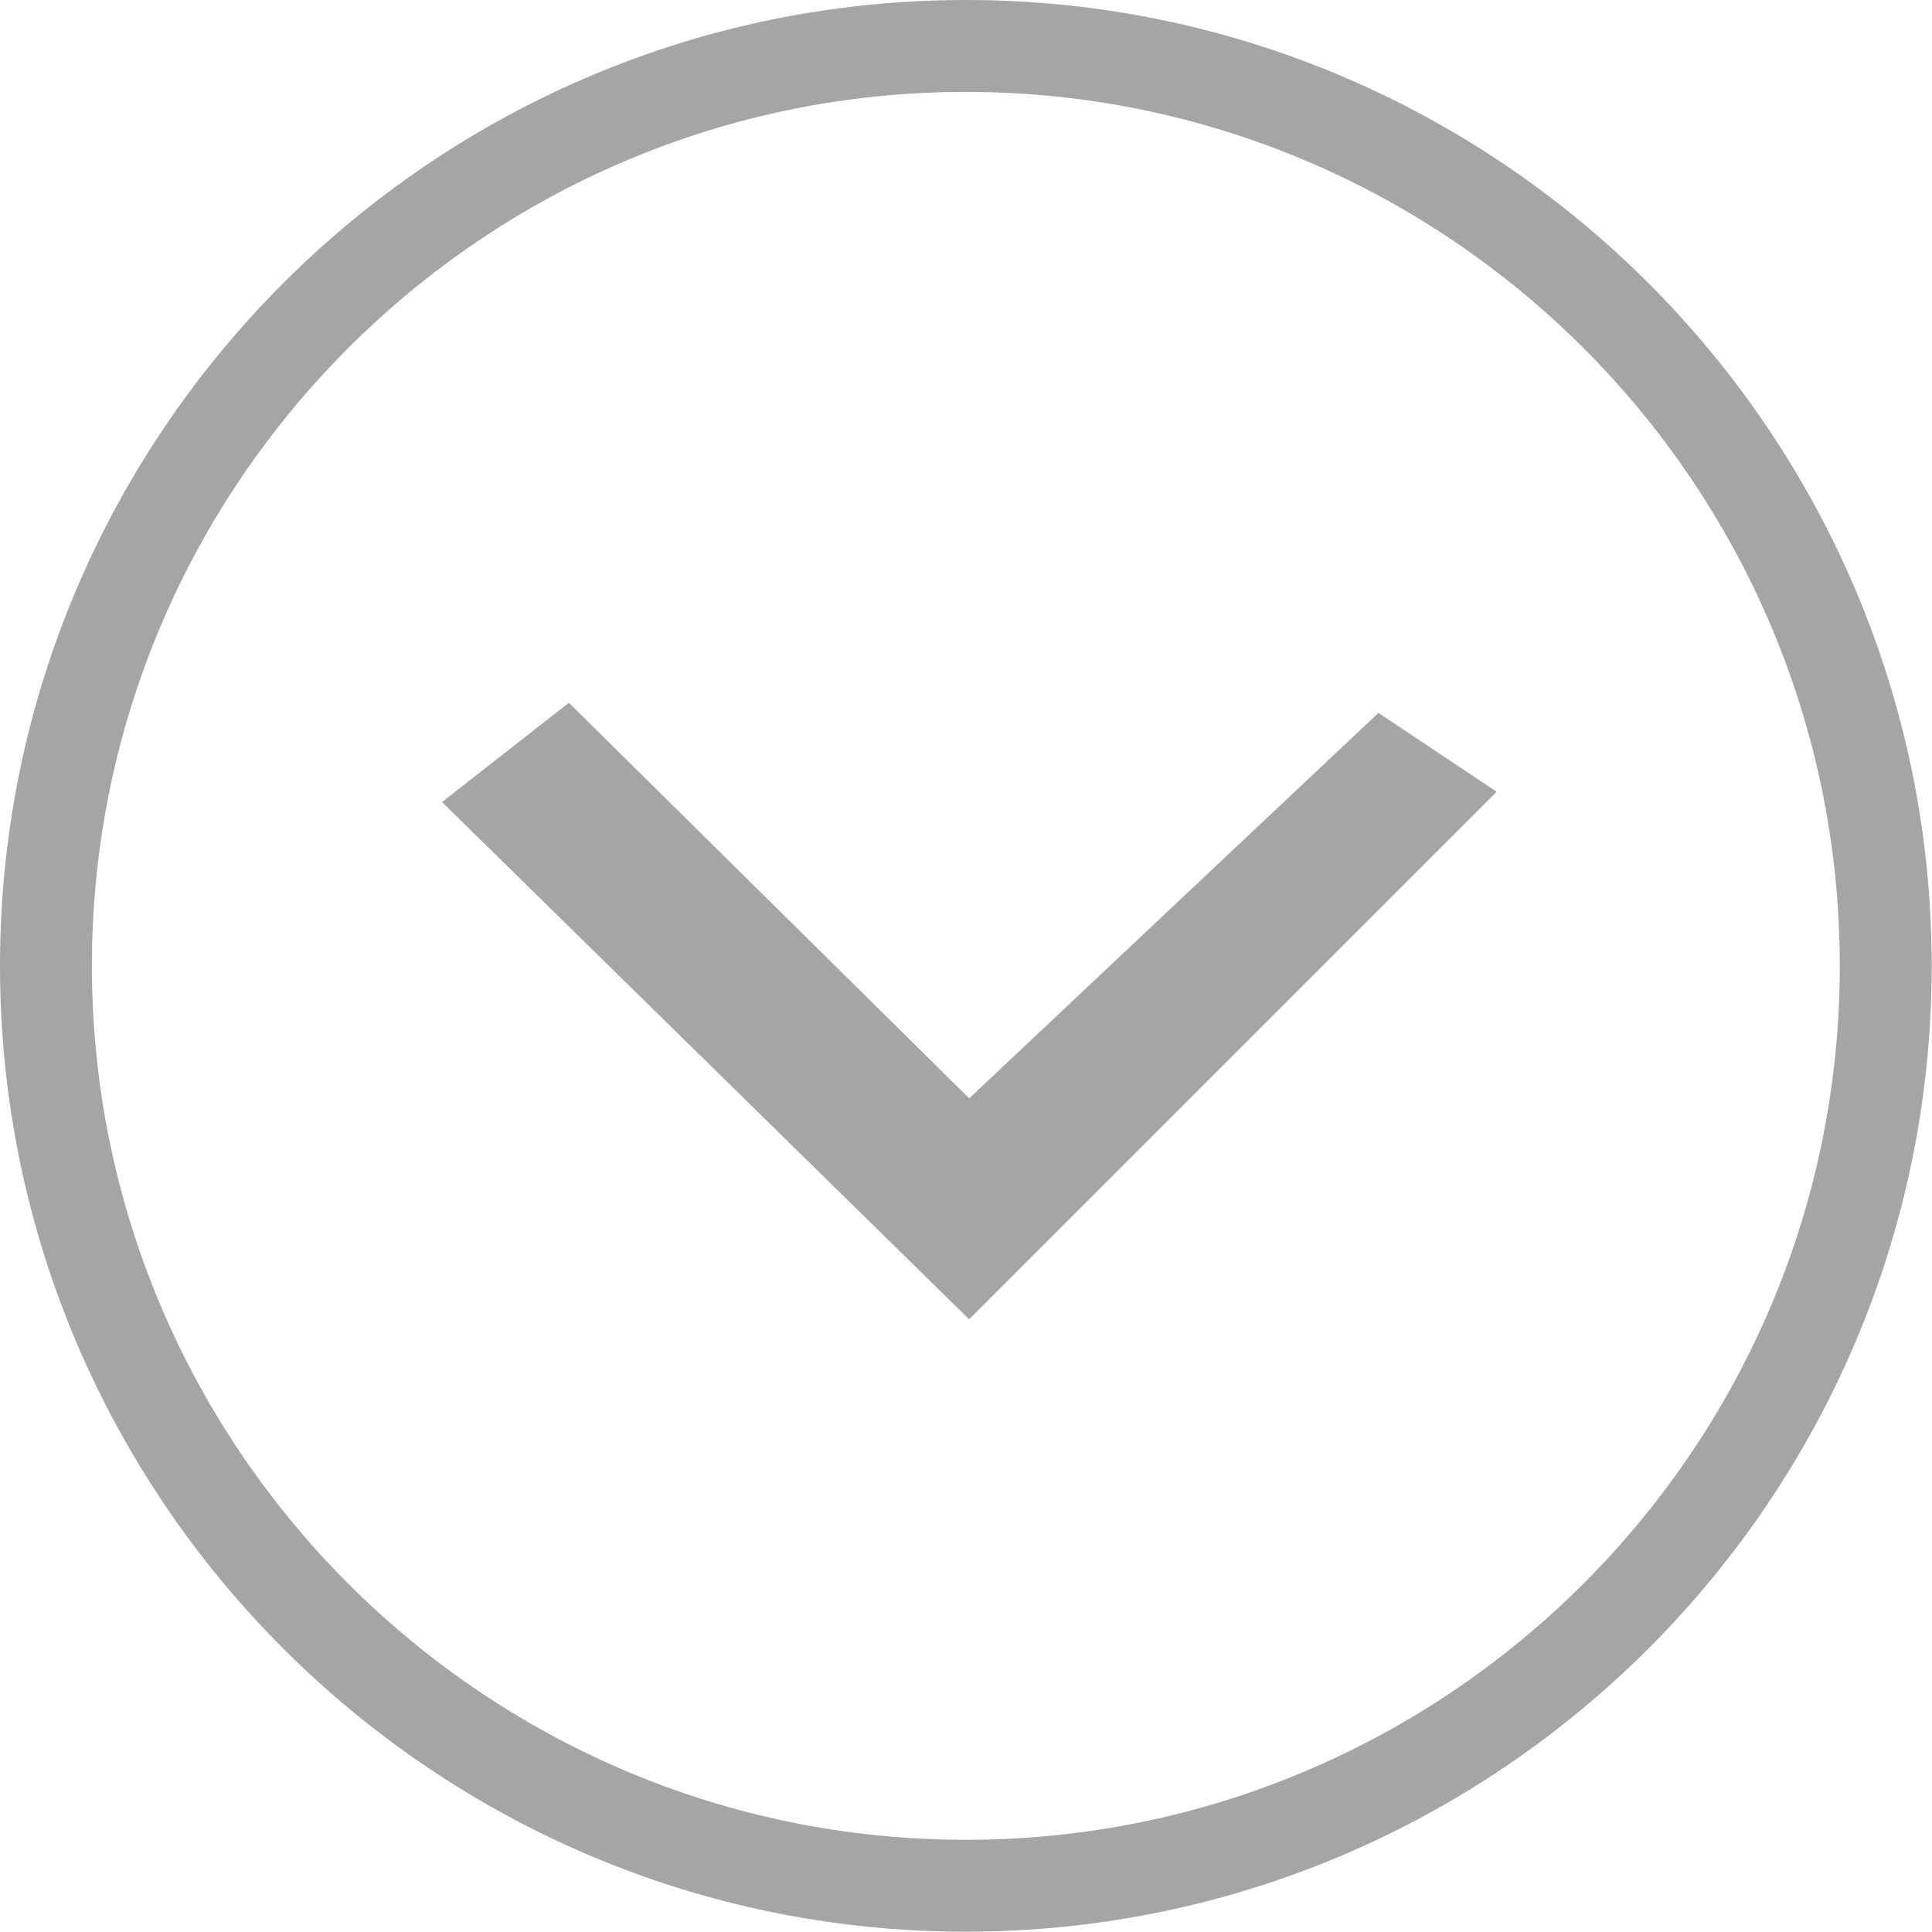 <?xml version="1.0" encoding="UTF-8" standalone="no"?>
<!-- Generator: Adobe Illustrator 20.1.0, SVG Export Plug-In . SVG Version: 6.00 Build 0)  -->

<svg
   xmlns:dc="http://purl.org/dc/elements/1.1/"
   xmlns:cc="http://creativecommons.org/ns#"
   xmlns:rdf="http://www.w3.org/1999/02/22-rdf-syntax-ns#"
   xmlns:svg="http://www.w3.org/2000/svg"
   xmlns="http://www.w3.org/2000/svg"
   xmlns:sodipodi="http://sodipodi.sourceforge.net/DTD/sodipodi-0.dtd"
   xmlns:inkscape="http://www.inkscape.org/namespaces/inkscape"
   version="1.1"
   id="Layer_1"
   x="0px"
   y="0px"
   viewBox="0 0 90.036 90.036"
   xml:space="preserve"
   sodipodi:docname="flecha_abjo.svg"
   width="90.036"
   height="90.036"
   inkscape:version="0.92.0 r15299"><defs
     id="defs4114" /><sodipodi:namedview
     pagecolor="#ffffff"
     bordercolor="#666666"
     borderopacity="1"
     objecttolerance="10"
     gridtolerance="10"
     guidetolerance="10"
     inkscape:pageopacity="0"
     inkscape:pageshadow="2"
     inkscape:window-width="1366"
     inkscape:window-height="705"
     id="namedview4112"
     showgrid="false"
     fit-margin-top="0"
     fit-margin-left="0"
     fit-margin-right="0"
     fit-margin-bottom="0"
     inkscape:zoom="3.1786133"
     inkscape:cx="51.215408"
     inkscape:cy="47.663365"
     inkscape:window-x="-8"
     inkscape:window-y="-8"
     inkscape:window-maximized="1"
     inkscape:current-layer="Layer_1"
     showguides="true"
     inkscape:guide-bbox="true"><sodipodi:guide
       position="45.159,63.4"
       orientation="0,1"
       id="guide4998"
       inkscape:locked="false" /><sodipodi:guide
       position="21.356,40.042"
       orientation="1,0"
       id="guide5000"
       inkscape:locked="false" /><sodipodi:guide
       position="64.179,86.201"
       orientation="0,1"
       id="guide5002"
       inkscape:locked="false" /><sodipodi:guide
       position="-30.831,4.404"
       orientation="0,1"
       id="guide5004"
       inkscape:locked="false" /><sodipodi:guide
       position="-117.347,29.258"
       orientation="0,1"
       id="guide5006"
       inkscape:locked="false" /></sodipodi:namedview><style
     type="text/css"
     id="style4101">
	.st0{fill:#A5A5A4;}
</style><g
     id="g4109"
     transform="matrix(0.437,0,0,0.437,-0.874,-0.874)"
     style="fill:#a5a5a4;fill-opacity:1"><path
       class="st0"
       d="M 2,105 C 2,48.2 48.2,2 105,2 161.8,2 208,48.2 208,105 208,161.8 161.8,208 105,208 48.2,208 2,161.8 2,105 Z m 9.8,0 c 0,51.4 41.8,93.2 93.2,93.2 51.4,0 93.2,-41.8 93.2,-93.2 0,-51.4 -41.8,-93.2 -93.2,-93.2 -51.4,0 -93.2,41.8 -93.2,93.2 z"
       id="path4103"
       inkscape:connector-curvature="0"
       style="fill:#a5a5a4;fill-opacity:1" /></g><path
     style="fill:#a5a5a4;fill-opacity:1;stroke:#a5a5a4;stroke-width:1px;stroke-linecap:butt;stroke-linejoin:miter;stroke-opacity:1"
     d="m 21.356,37.42 5.117,-4.004 18.686,18.464 19.131,-18.019 4.672,3.114 -23.803,23.803 z"
     id="path4994"
     inkscape:connector-curvature="0" /></svg>